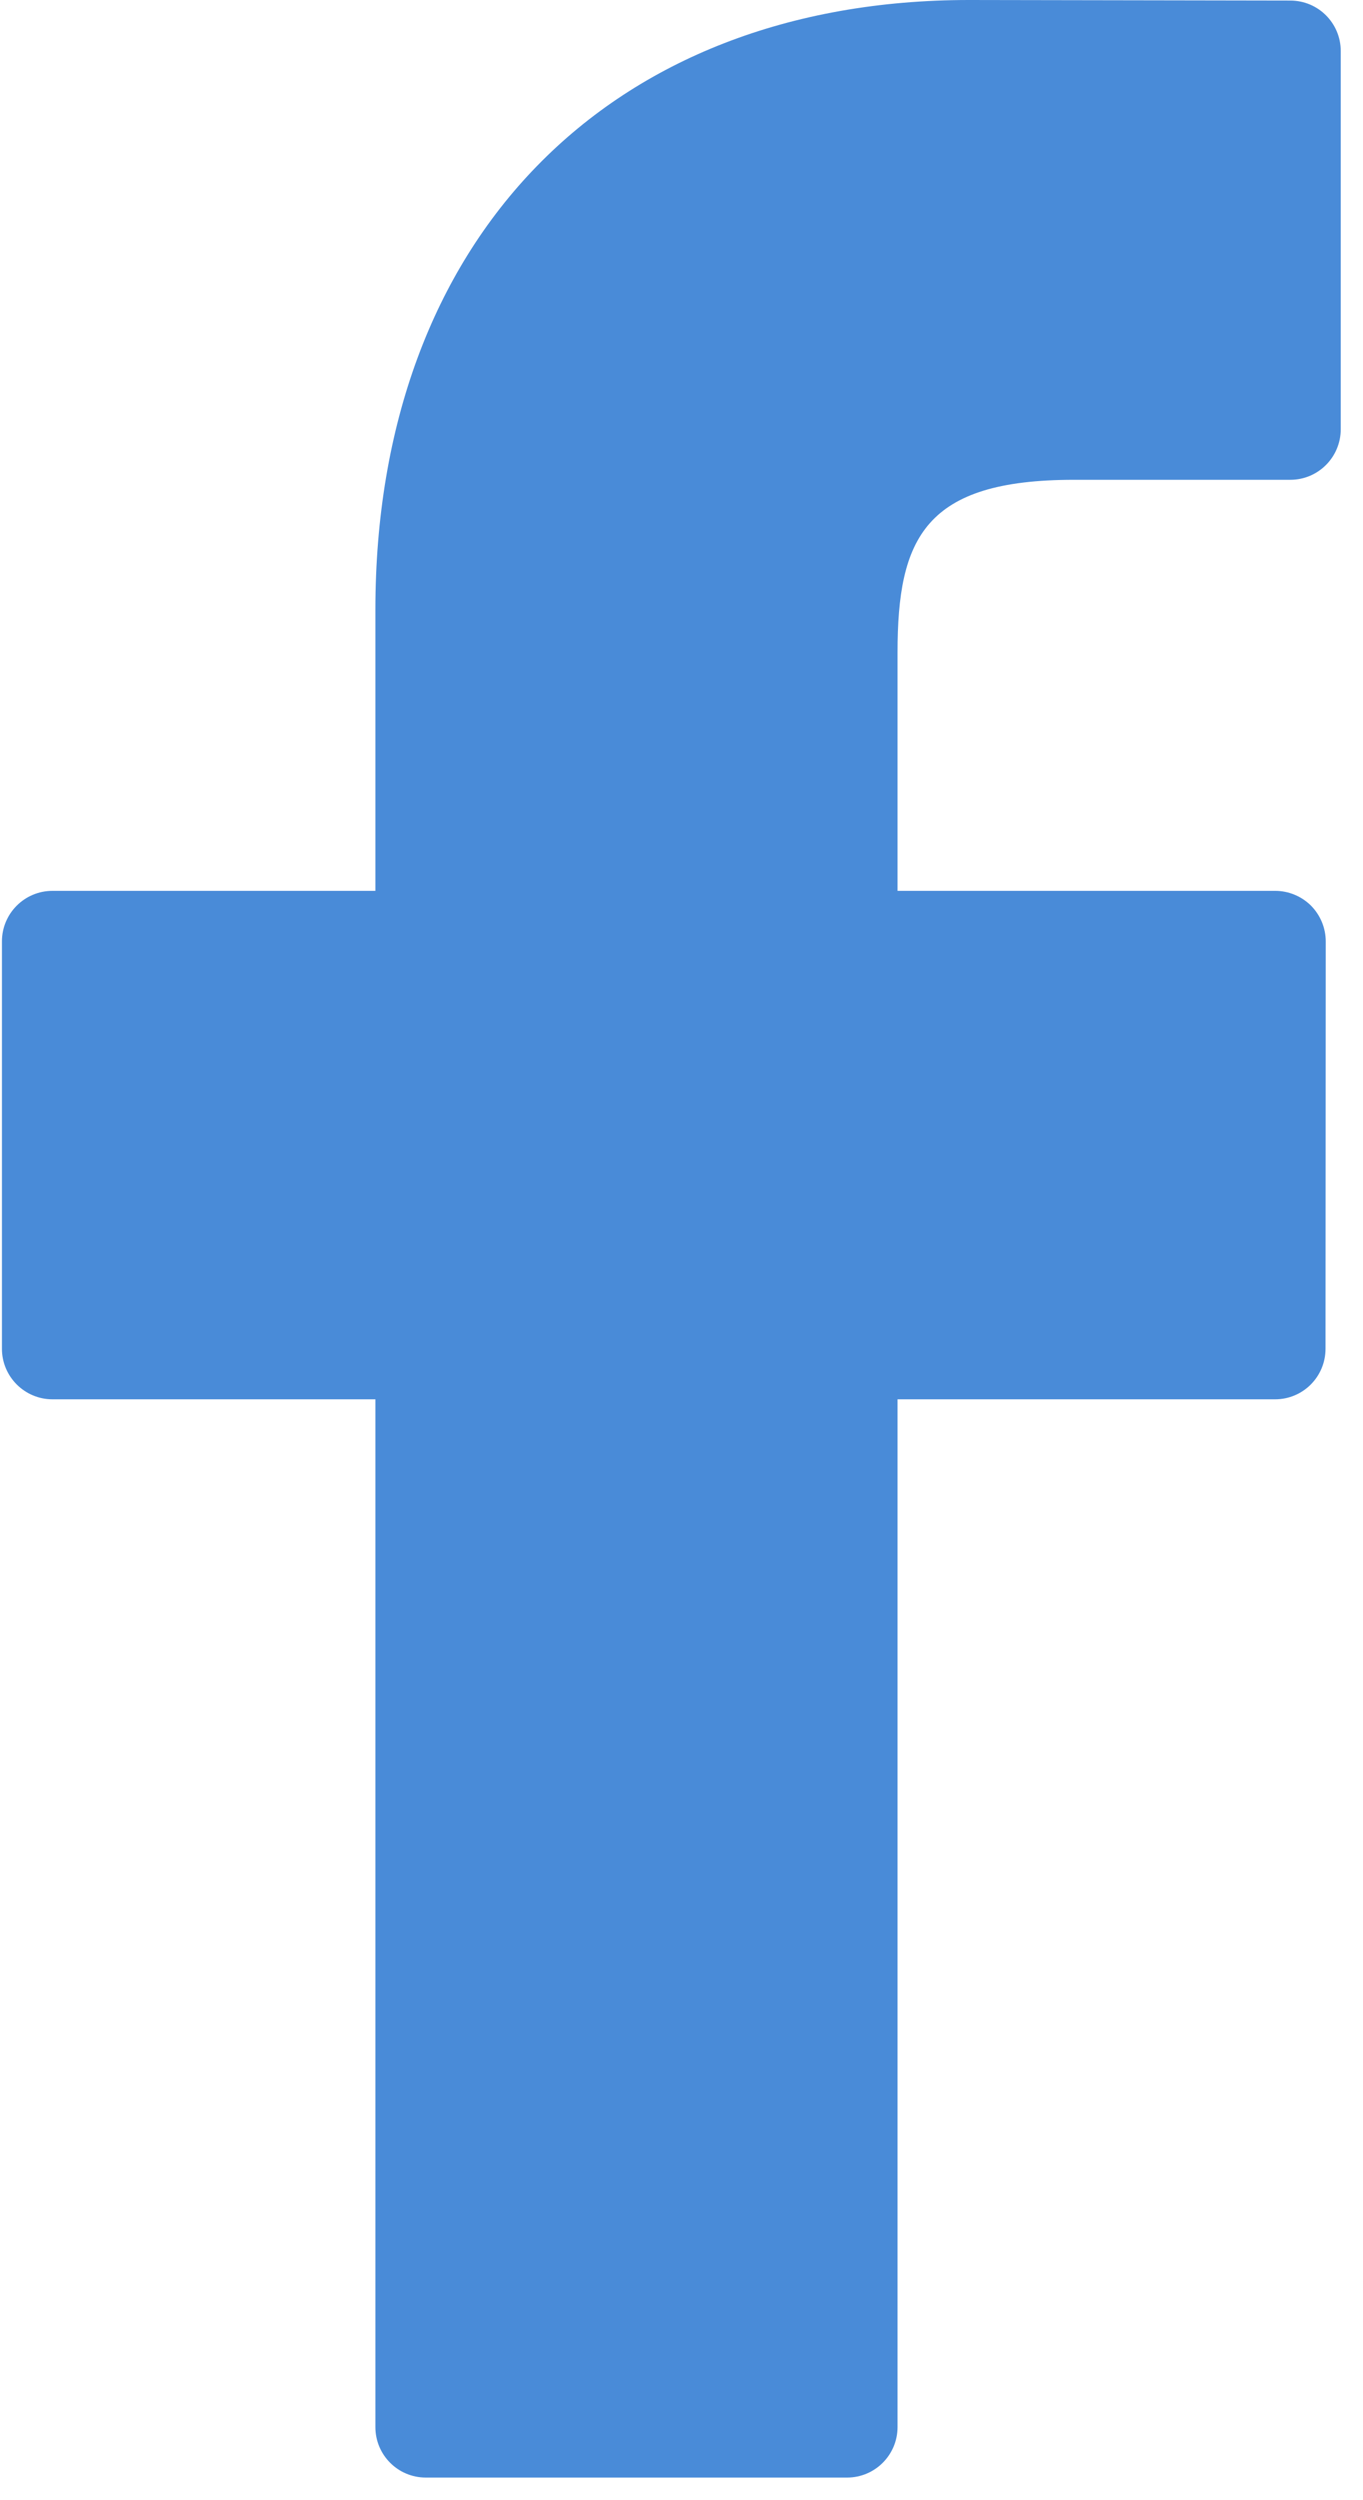 <?xml version="1.0" encoding="UTF-8" standalone="no"?>
<svg width="12px" height="22px" viewBox="0 0 12 22" version="1.1" xmlns="http://www.w3.org/2000/svg" xmlns:xlink="http://www.w3.org/1999/xlink" xmlns:sketch="http://www.bohemiancoding.com/sketch/ns">
    <!-- Generator: Sketch 3.4.4 (17249) - http://www.bohemiancoding.com/sketch -->
    <title>facebook55 (1)</title>
    <desc>Created with Sketch.</desc>
    <defs></defs>
    <g id="Homepage-Design" stroke="none" stroke-width="1" fill="none" fill-rule="evenodd" sketch:type="MSPage">
        <g id="Desktop-Copy-10" sketch:type="MSArtboardGroup" transform="translate(-675, -2580)" fill="#498BD8">
            <g id="facebook55-(1)-+-twitter1-+-google116-(1)" sketch:type="MSLayerGroup" transform="translate(594, 2580)">
                <g id="facebook55-(1)" transform="translate(81, 0)" sketch:type="MSShapeGroup">
                    <path d="M11.36,0.005 L8.533,0 C5.357,0 3.305,2.106 3.305,5.365 L3.305,7.839 L0.462,7.839 C0.216,7.839 0.017,8.038 0.017,8.284 L0.017,11.868 C0.017,12.114 0.217,12.313 0.462,12.313 L3.305,12.313 L3.305,21.357 C3.305,21.602 3.503,21.801 3.749,21.801 L7.458,21.801 C7.703,21.801 7.902,21.602 7.902,21.357 L7.902,12.313 L11.226,12.313 C11.472,12.313 11.67,12.114 11.67,11.868 L11.672,8.284 C11.672,8.166 11.625,8.053 11.542,7.969 C11.458,7.886 11.345,7.839 11.227,7.839 L7.902,7.839 L7.902,5.742 C7.902,4.734 8.142,4.222 9.455,4.222 L11.36,4.222 C11.605,4.222 11.804,4.023 11.804,3.777 L11.804,0.449 C11.804,0.204 11.606,0.005 11.36,0.005 L11.36,0.005 Z" id="Shape"></path>
                </g>
            </g>
        </g>
    </g>
</svg>